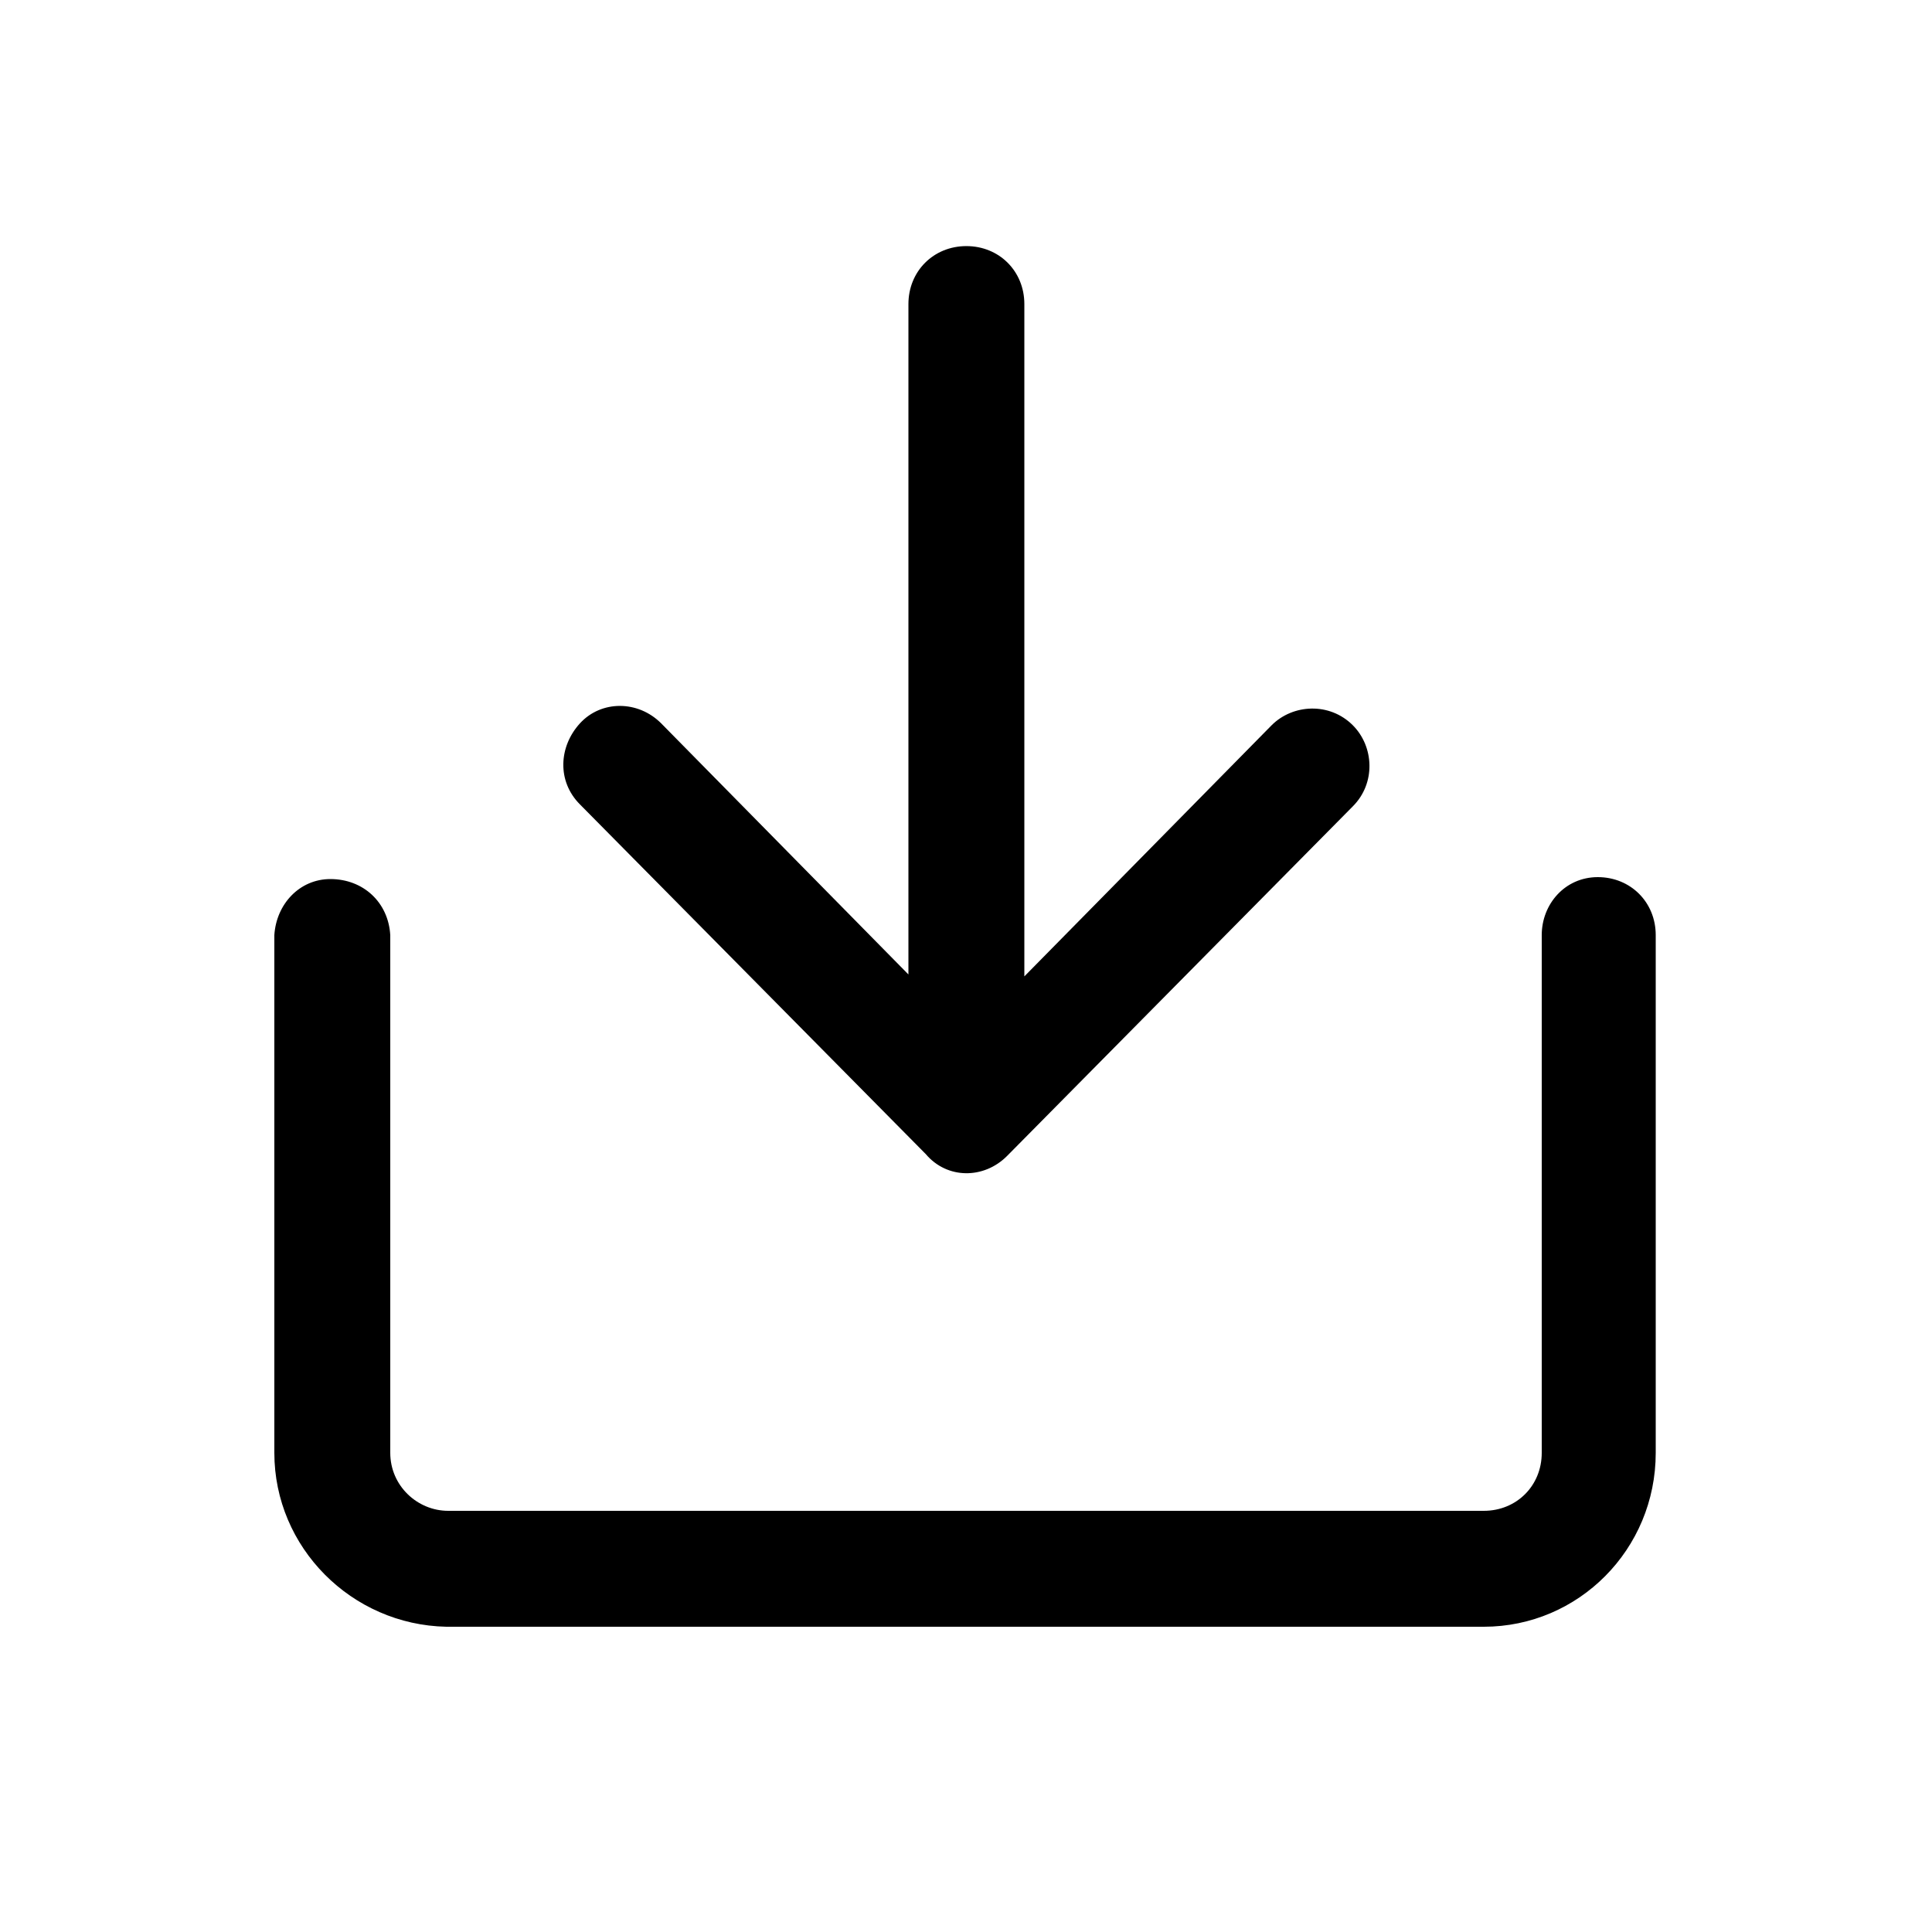 <?xml version="1.0" encoding="utf-8"?>
<!-- Generator: Adobe Illustrator 26.5.0, SVG Export Plug-In . SVG Version: 6.00 Build 0)  -->
<svg version="1.1" id="_イヤー_1" xmlns="http://www.w3.org/2000/svg" xmlns:xlink="http://www.w3.org/1999/xlink" x="0px"
	 y="0px" viewBox="0 0 100 100" style="enable-background:new 0 0 100 100;" xml:space="preserve">
<g id="_ループ_68909" transform="translate(0 0)">
	<g id="_ループ_68908">
		<path id="_ス_59320" d="M79.8,48.4v26.8c0,1.7-1.3,3-3,3H23.2c-1.6,0-3-1.3-3-3V48.4c-0.1-1.7-1.4-2.9-3.1-2.9
			c-1.6,0-2.8,1.3-2.9,2.9v26.8c0,4.9,4,8.9,8.9,9h53.7c4.9,0,8.9-4,8.9-9V48.4c0-1.7-1.3-3-3-3S79.8,46.8,79.8,48.4L79.8,48.4z"/>
	</g>
</g>
<g id="_ループ_68911" transform="translate(6.62 4.138)">
	<g id="_ループ_68910">
		<path id="_ス_59321" d="M45.5,55.7l17.9-18.1c1.2-1.2,1.1-3.1,0-4.2c-1.2-1.2-3.1-1.1-4.2,0l0,0l-12.8,13V11.6c0-1.7-1.3-3-3-3
			s-3,1.3-3,3v34.7l-12.8-13c-1.2-1.2-3.1-1.2-4.2,0s-1.2,3,0,4.2l17.9,18.1C42.4,56.9,44.3,56.9,45.5,55.7L45.5,55.7L45.5,55.7
			L45.5,55.7z"/>
	</g>
</g>
</svg>
